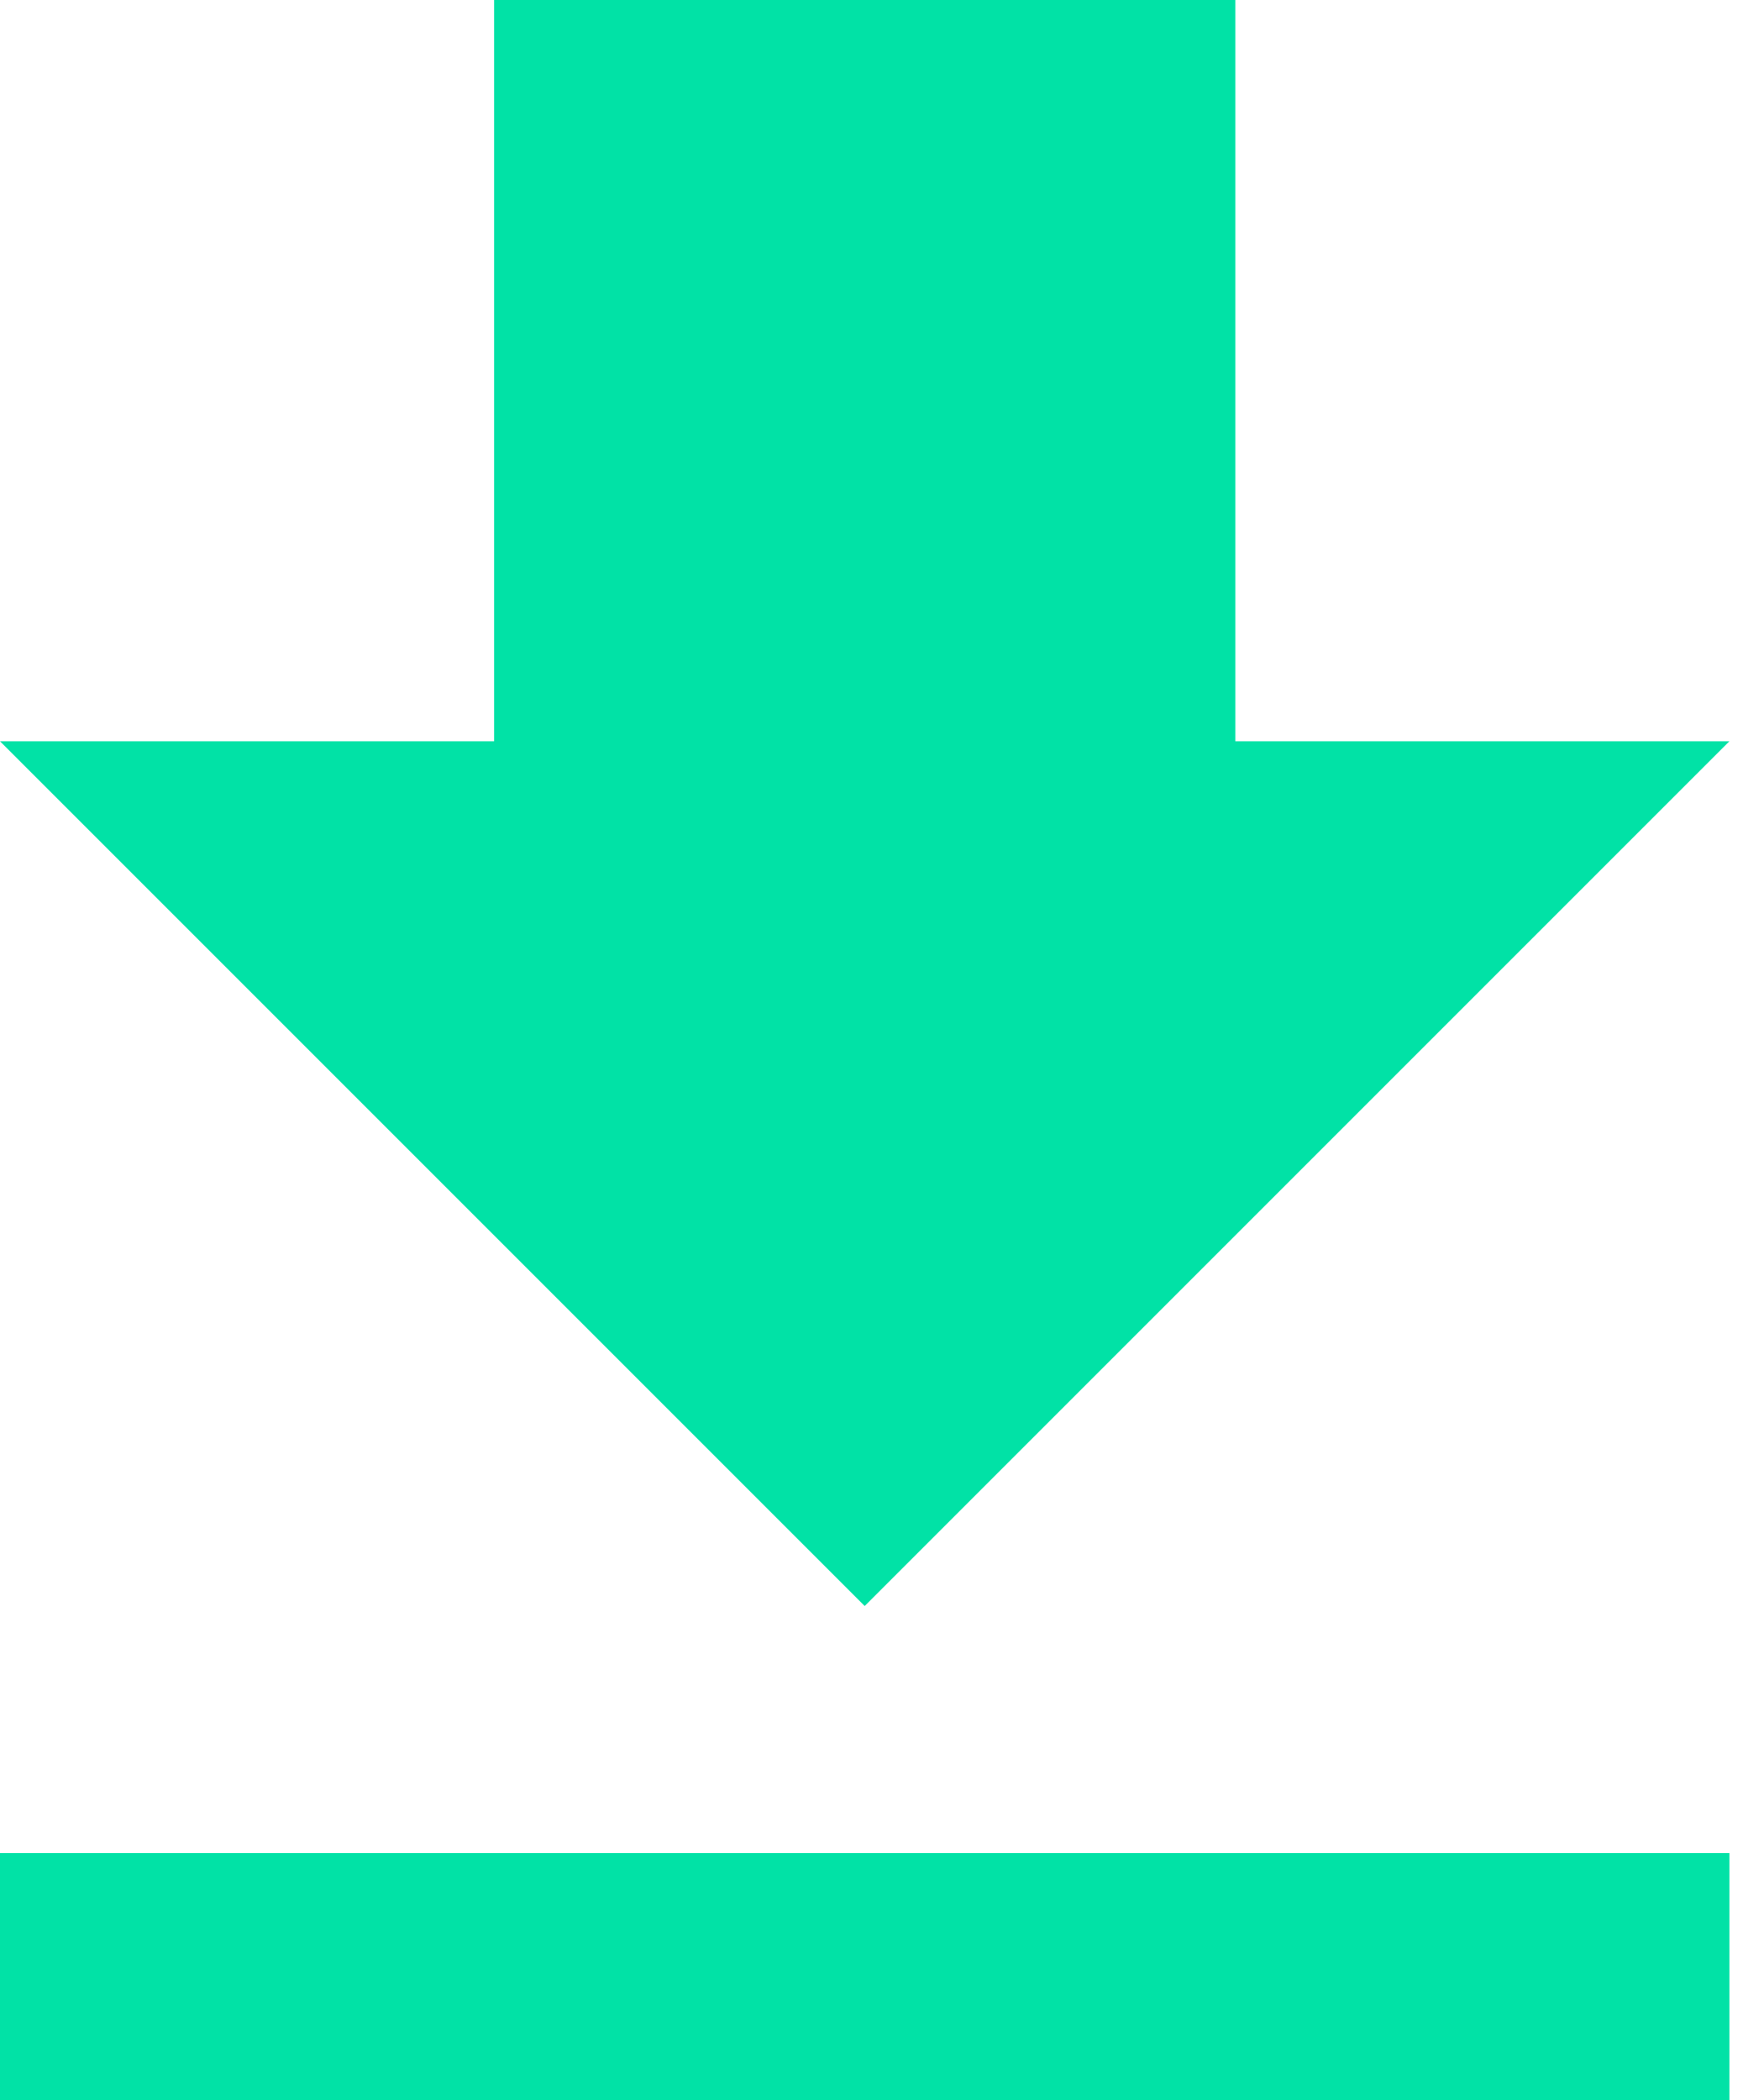 <svg width="21" height="25" viewBox="0 0 21 25" fill="none" xmlns="http://www.w3.org/2000/svg">
<path d="M20.588 8.824H14.706V0H5.882V8.824H0L10.294 19.118L20.588 8.824ZM0 22.059V25H20.588V22.059H0Z" fill="#01E2A6"/>
</svg>
